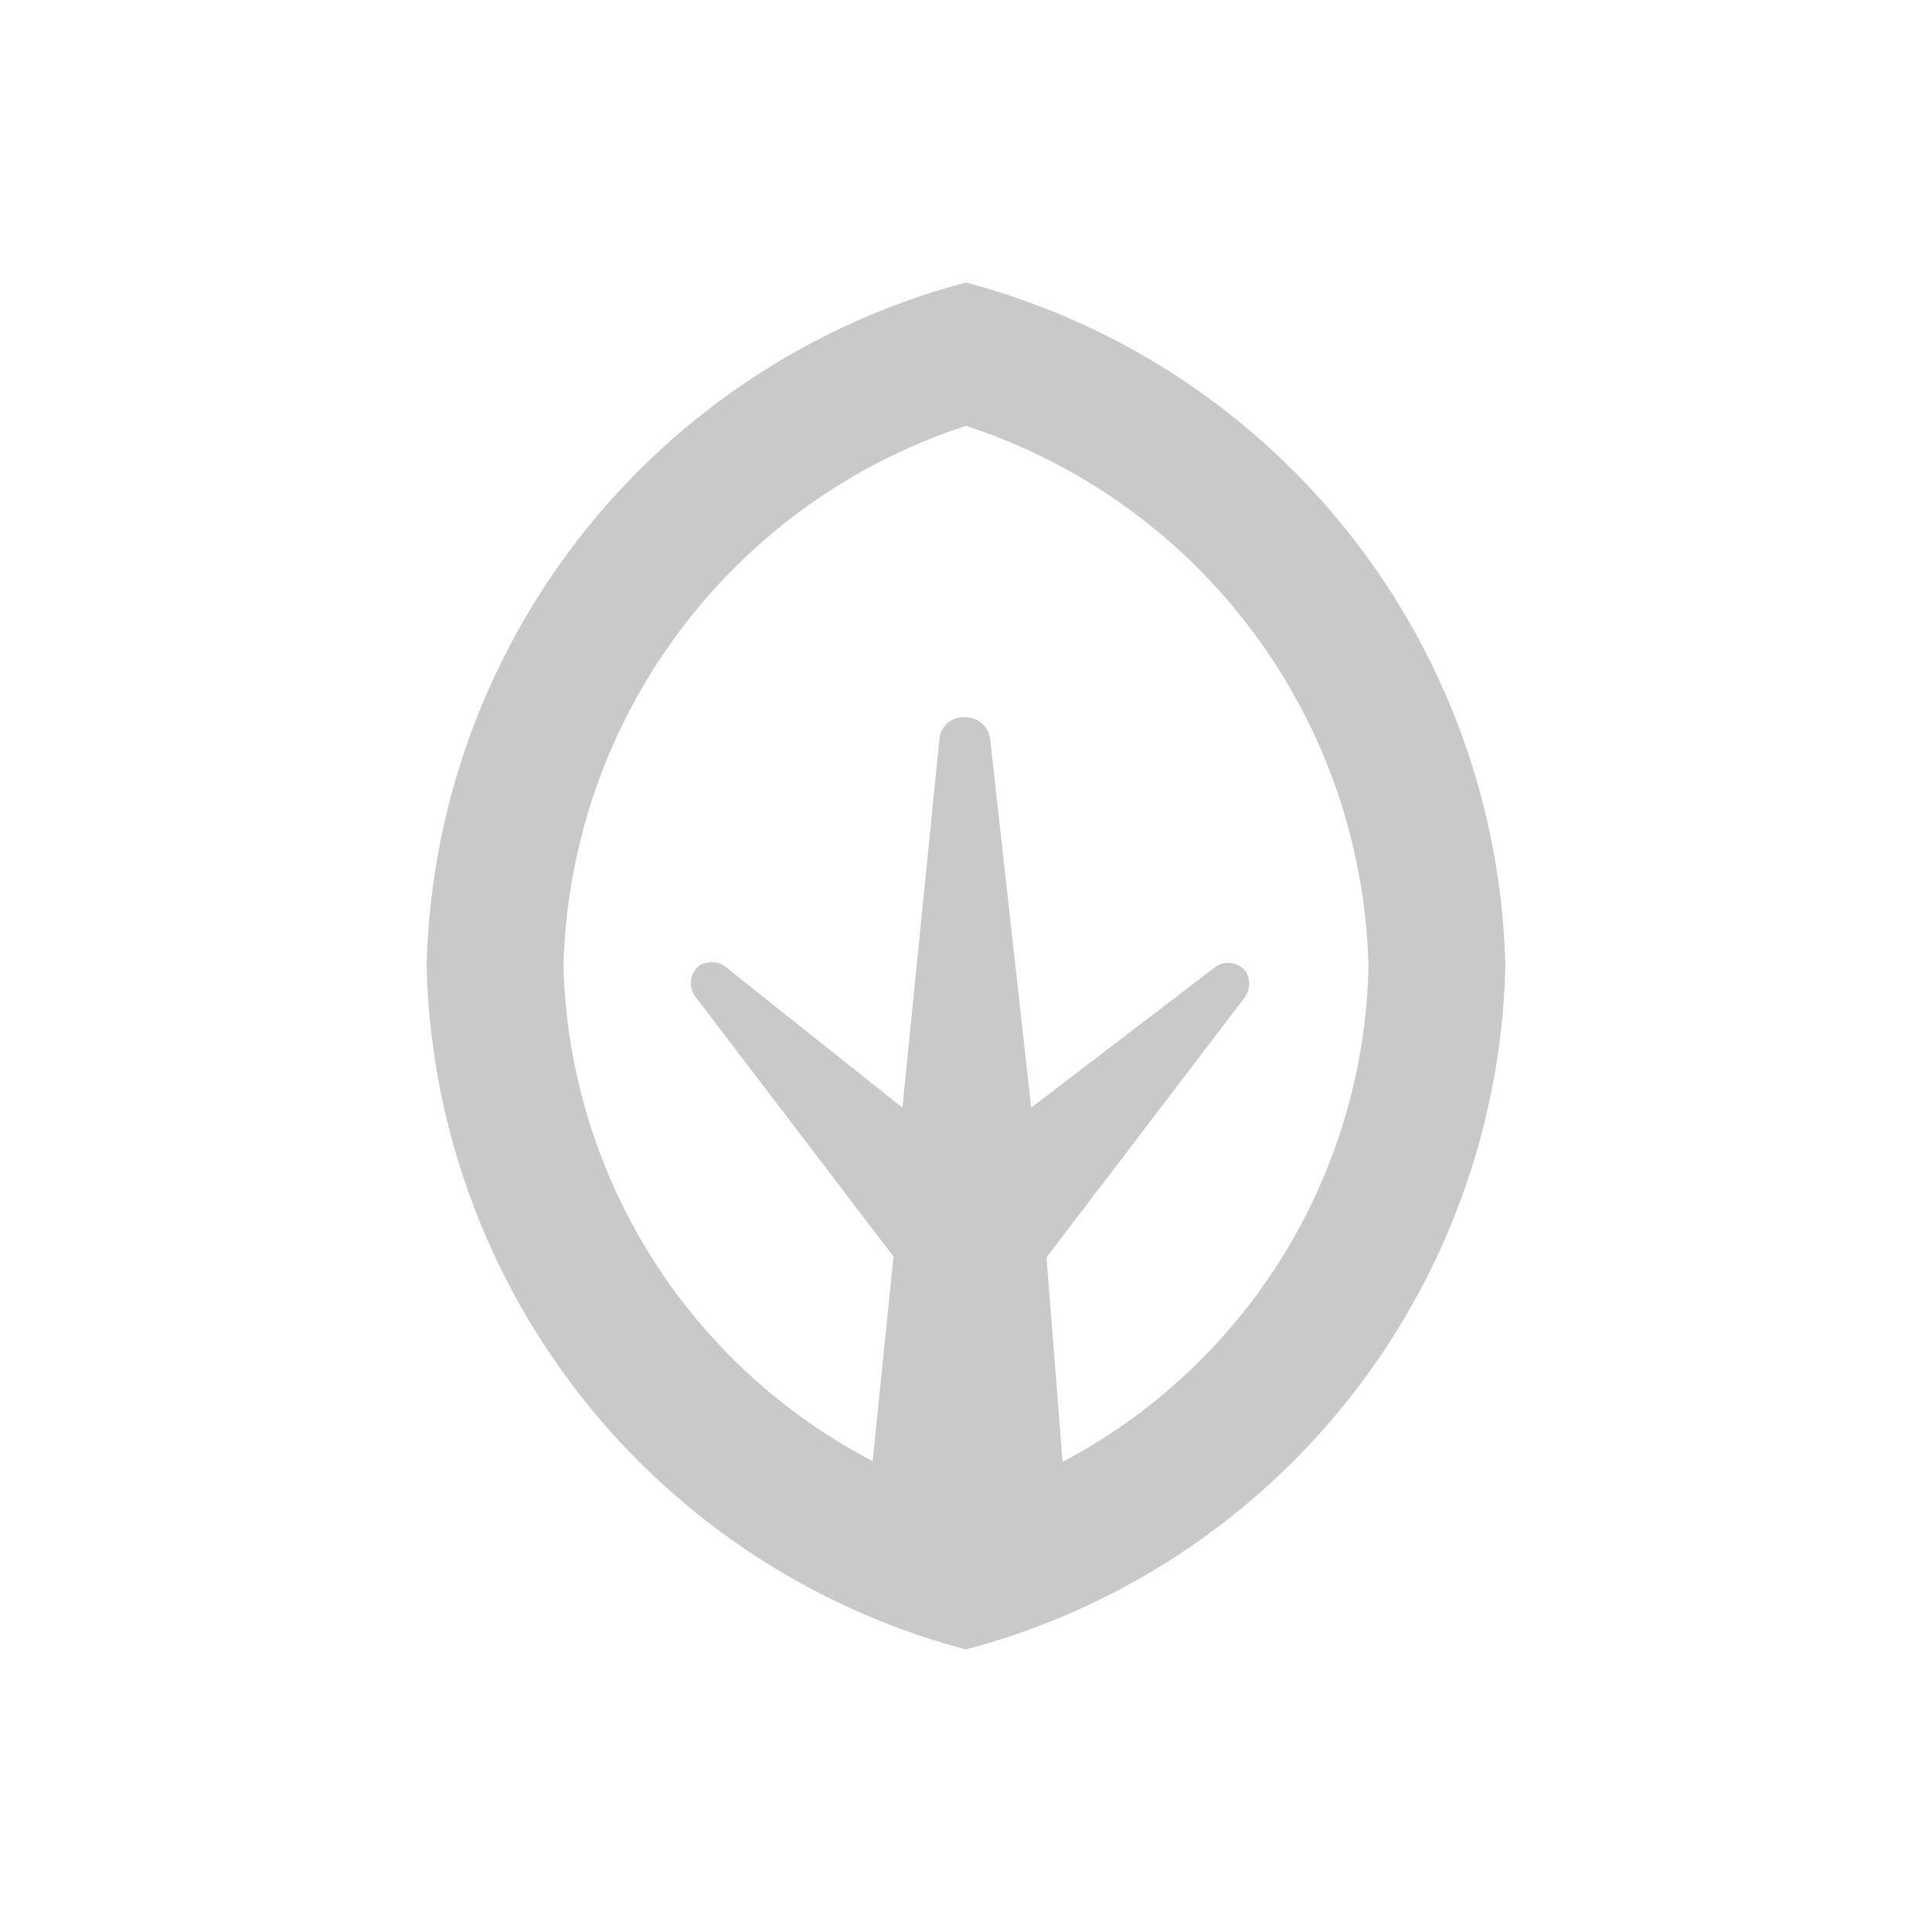 <svg xmlns="http://www.w3.org/2000/svg" viewBox="0 0 24 24"><defs><style>.cls-1{fill:#c9c9c9;}</style></defs><g id="_5" data-name="5"><path class="cls-1" d="M12,3.51A9,9,0,0,0,5.3,12,9,9,0,0,0,12,20.49,9,9,0,0,0,18.7,12,9,9,0,0,0,12,3.51Zm1.2,14.65L13,15.62l2.47-3.24a.29.29,0,0,0,0-.32.28.28,0,0,0-.37-.05l-2.29,1.75L12.3,9.18A.31.31,0,0,0,12,8.91a.3.3,0,0,0-.33.27l-.46,4.58L9,12a.29.29,0,0,0-.32,0,.28.28,0,0,0-.05.37l2.47,3.24-.26,2.54A7.14,7.14,0,0,1,7,12a7.25,7.25,0,0,1,5-6.71A7.25,7.25,0,0,1,17,12,7.13,7.13,0,0,1,13.2,18.16Z"/></g></svg>